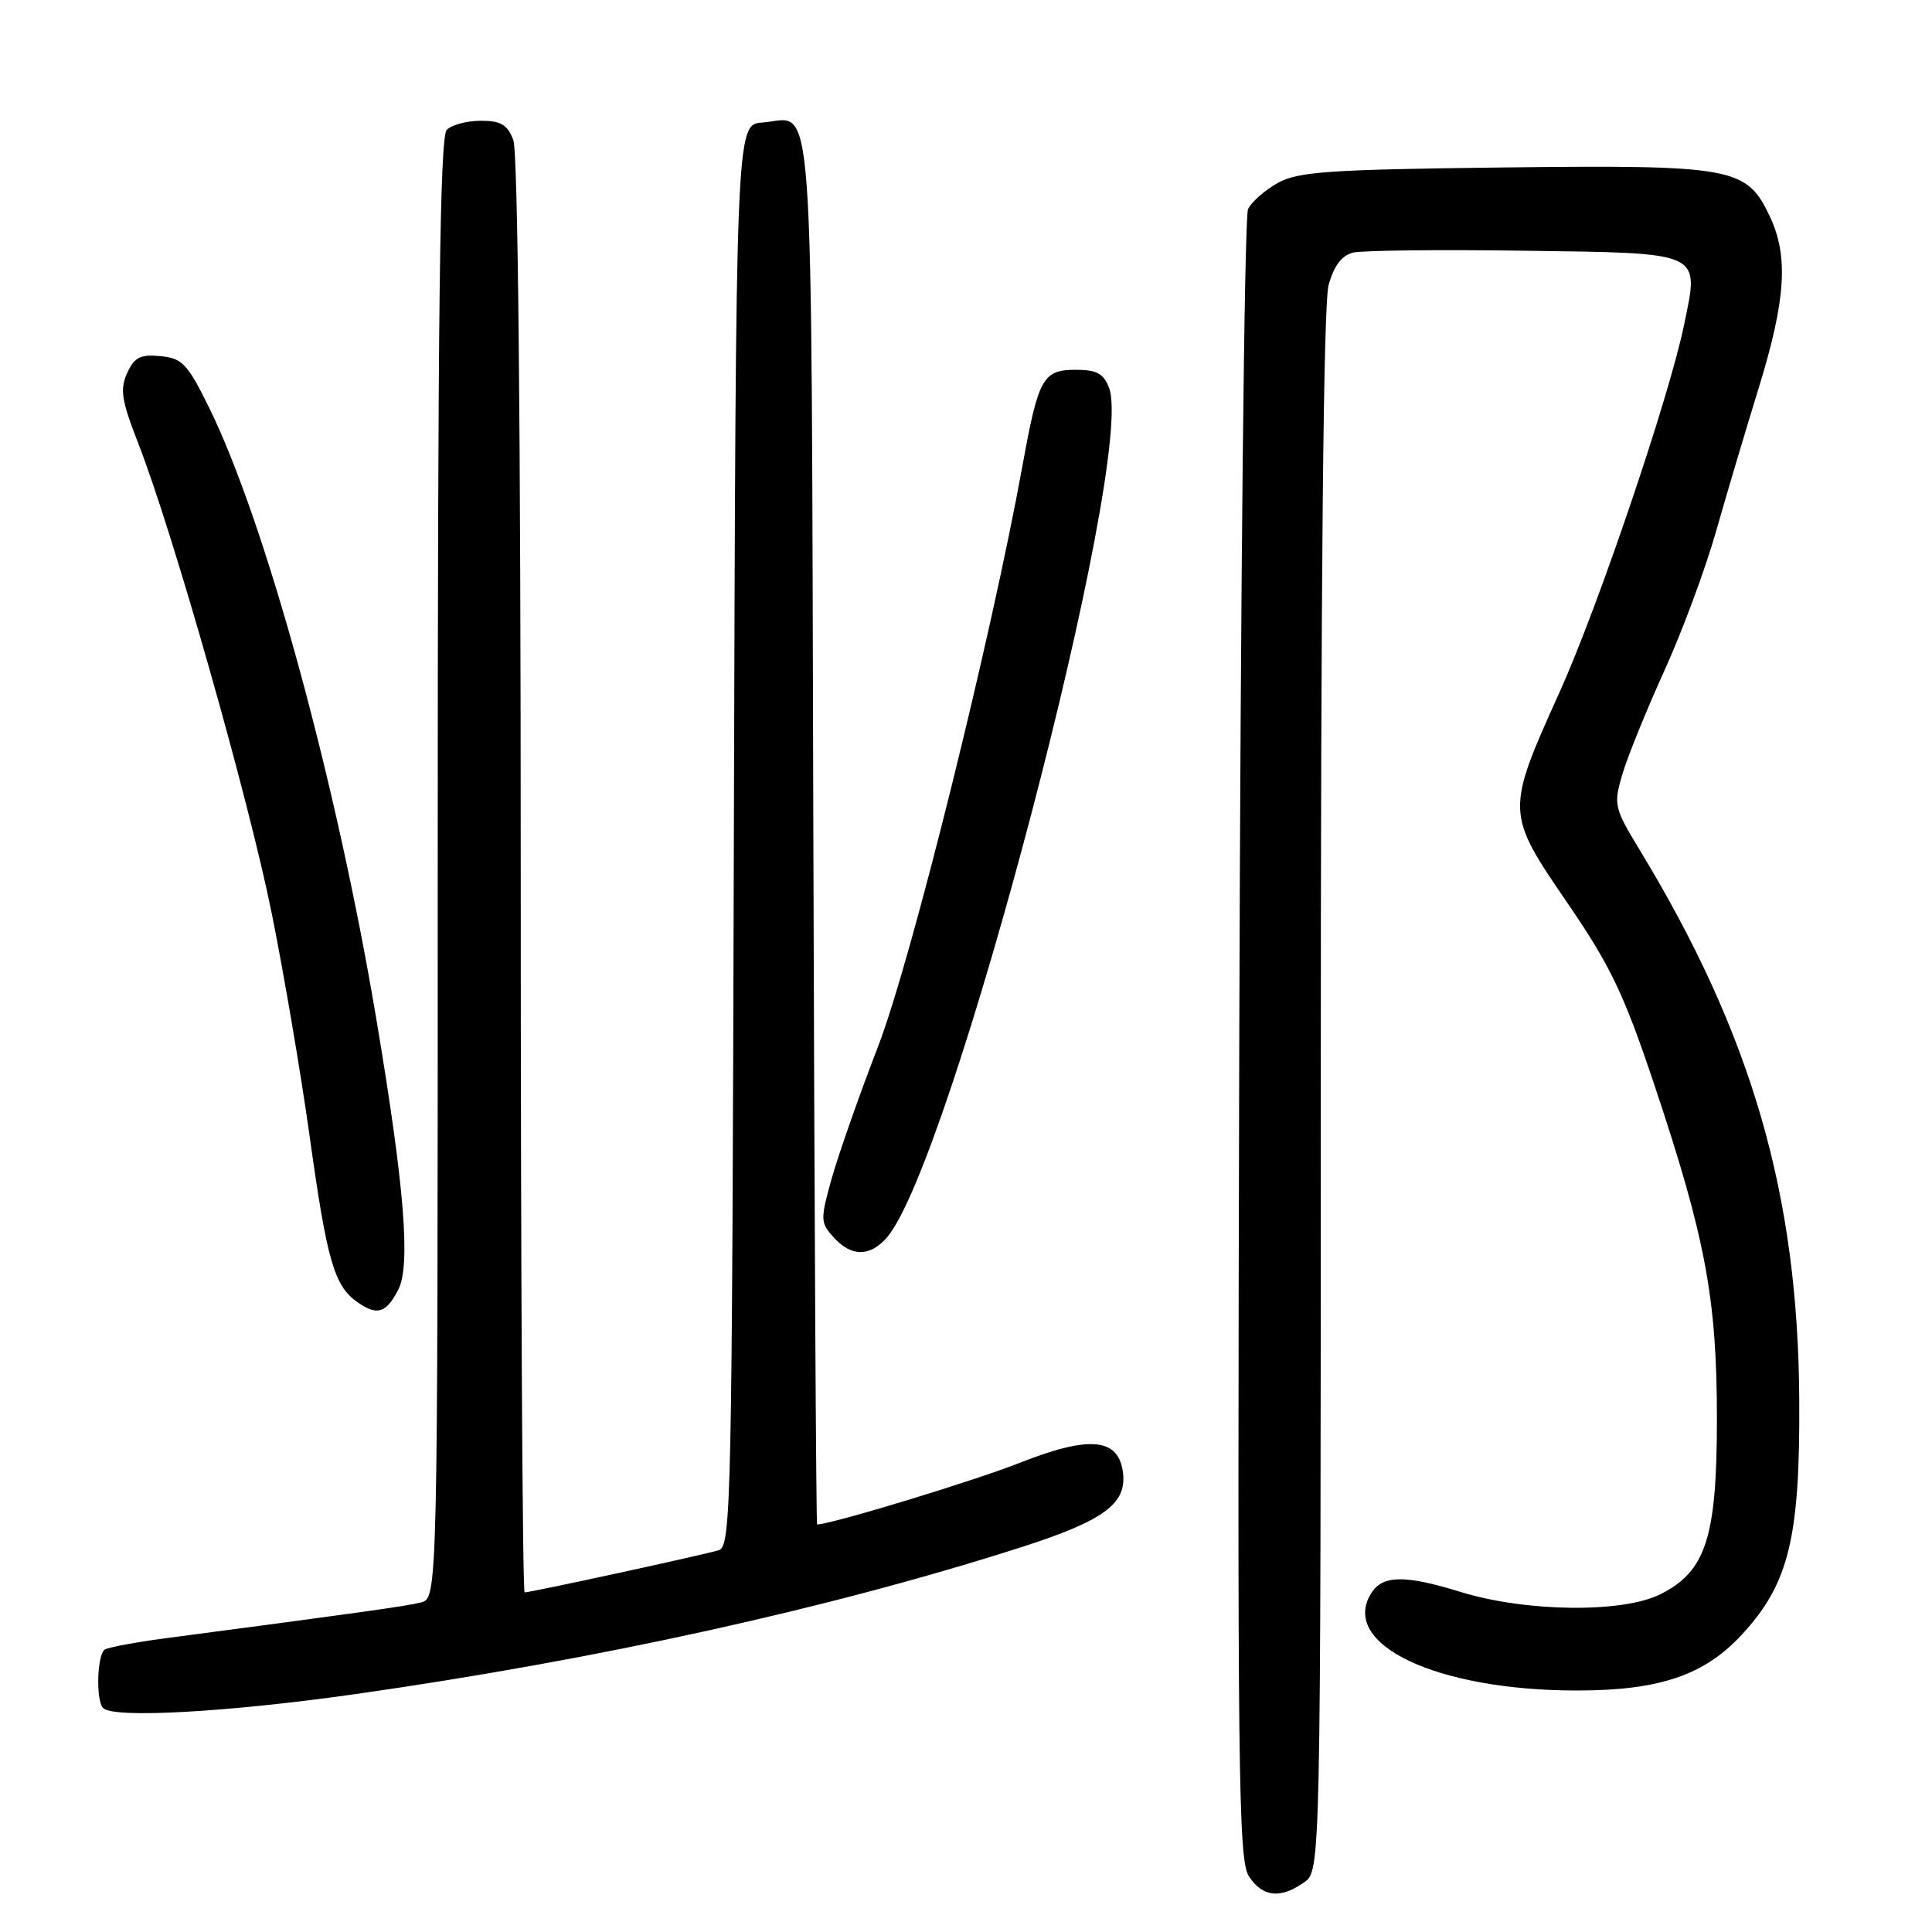 <?xml version="1.0" encoding="UTF-8" standalone="no"?>
<!DOCTYPE svg PUBLIC "-//W3C//DTD SVG 1.1//EN" "http://www.w3.org/Graphics/SVG/1.1/DTD/svg11.dtd" >
<svg xmlns="http://www.w3.org/2000/svg" xmlns:xlink="http://www.w3.org/1999/xlink" version="1.1" viewBox="0 0 256 256">
 <g >
 <path fill="currentColor"
d=" M 172.78 249.44 C 175.00 247.89 175.00 247.89 175.01 144.69 C 175.01 76.38 175.36 40.24 176.05 37.76 C 176.76 35.21 177.79 33.84 179.29 33.47 C 180.51 33.18 190.68 33.06 201.89 33.22 C 225.82 33.55 225.17 33.25 223.15 43.04 C 221.17 52.64 211.75 80.43 206.65 91.72 C 199.52 107.51 199.52 107.71 207.62 119.54 C 213.41 128.00 215.14 131.62 219.16 143.60 C 225.98 163.98 227.50 172.04 227.50 188.00 C 227.50 203.74 226.05 208.22 220.00 211.25 C 214.98 213.76 202.18 213.61 193.54 210.94 C 186.16 208.66 183.21 208.70 181.70 211.10 C 177.45 217.89 190.35 224.00 208.95 224.00 C 219.90 224.00 225.84 221.98 230.82 216.58 C 237.04 209.84 238.52 203.77 238.41 185.50 C 238.26 158.26 232.12 137.10 217.29 112.66 C 213.89 107.06 213.79 106.63 214.95 102.66 C 215.62 100.37 218.11 94.22 220.48 89.00 C 222.86 83.78 225.95 75.45 227.36 70.50 C 228.77 65.55 231.31 57.00 233.01 51.50 C 236.64 39.74 237.02 33.95 234.49 28.63 C 231.42 22.16 229.67 21.84 199.14 22.19 C 176.26 22.46 172.06 22.74 169.37 24.21 C 167.65 25.16 165.85 26.73 165.37 27.71 C 164.89 28.70 164.37 78.26 164.21 137.86 C 163.95 234.82 164.08 246.47 165.48 248.61 C 167.29 251.38 169.63 251.64 172.78 249.44 Z  M 47.00 224.49 C 79.23 219.91 110.19 213.08 135.32 205.01 C 146.20 201.52 149.28 199.28 148.81 195.21 C 148.27 190.53 144.44 190.15 135.07 193.85 C 129.00 196.25 110.16 201.98 108.27 202.00 C 108.14 202.00 107.91 160.58 107.77 109.96 C 107.47 8.20 108.01 15.72 101.00 16.24 C 97.50 16.50 97.50 16.50 97.24 110.68 C 97.00 199.28 96.89 204.90 95.24 205.41 C 93.32 206.01 70.34 211.00 69.52 211.00 C 69.23 211.00 69.00 168.28 69.00 116.07 C 69.00 56.80 68.63 20.17 68.02 18.57 C 67.25 16.52 66.37 16.00 63.72 16.00 C 61.90 16.00 59.86 16.54 59.20 17.20 C 58.28 18.12 58.00 41.22 58.00 115.09 C 58.00 211.78 58.00 211.78 55.75 212.34 C 53.74 212.84 47.55 213.70 22.14 217.05 C 18.09 217.58 14.38 218.27 13.89 218.57 C 12.86 219.21 12.68 225.35 13.67 226.33 C 15.05 227.72 30.13 226.88 47.00 224.49 Z  M 52.76 170.92 C 54.44 167.69 53.60 157.26 49.86 135.00 C 44.59 103.60 35.18 69.21 27.70 54.00 C 24.84 48.19 24.15 47.47 21.26 47.19 C 18.59 46.93 17.81 47.33 16.85 49.43 C 15.87 51.59 16.10 53.06 18.32 58.75 C 22.89 70.45 32.97 105.91 36.00 121.00 C 37.61 128.97 39.87 142.25 41.02 150.50 C 43.33 167.09 44.28 170.39 47.37 172.55 C 49.97 174.37 51.15 174.01 52.76 170.92 Z  M 117.42 164.09 C 125.85 154.78 150.51 60.72 146.96 51.40 C 146.24 49.50 145.32 49.00 142.56 49.00 C 138.20 49.00 137.60 50.06 135.51 61.56 C 131.29 84.80 120.73 127.29 116.36 138.63 C 113.84 145.16 111.07 153.07 110.19 156.20 C 108.69 161.60 108.70 162.01 110.46 163.95 C 112.77 166.51 115.18 166.56 117.42 164.09 Z "/>
</g>
</svg>
